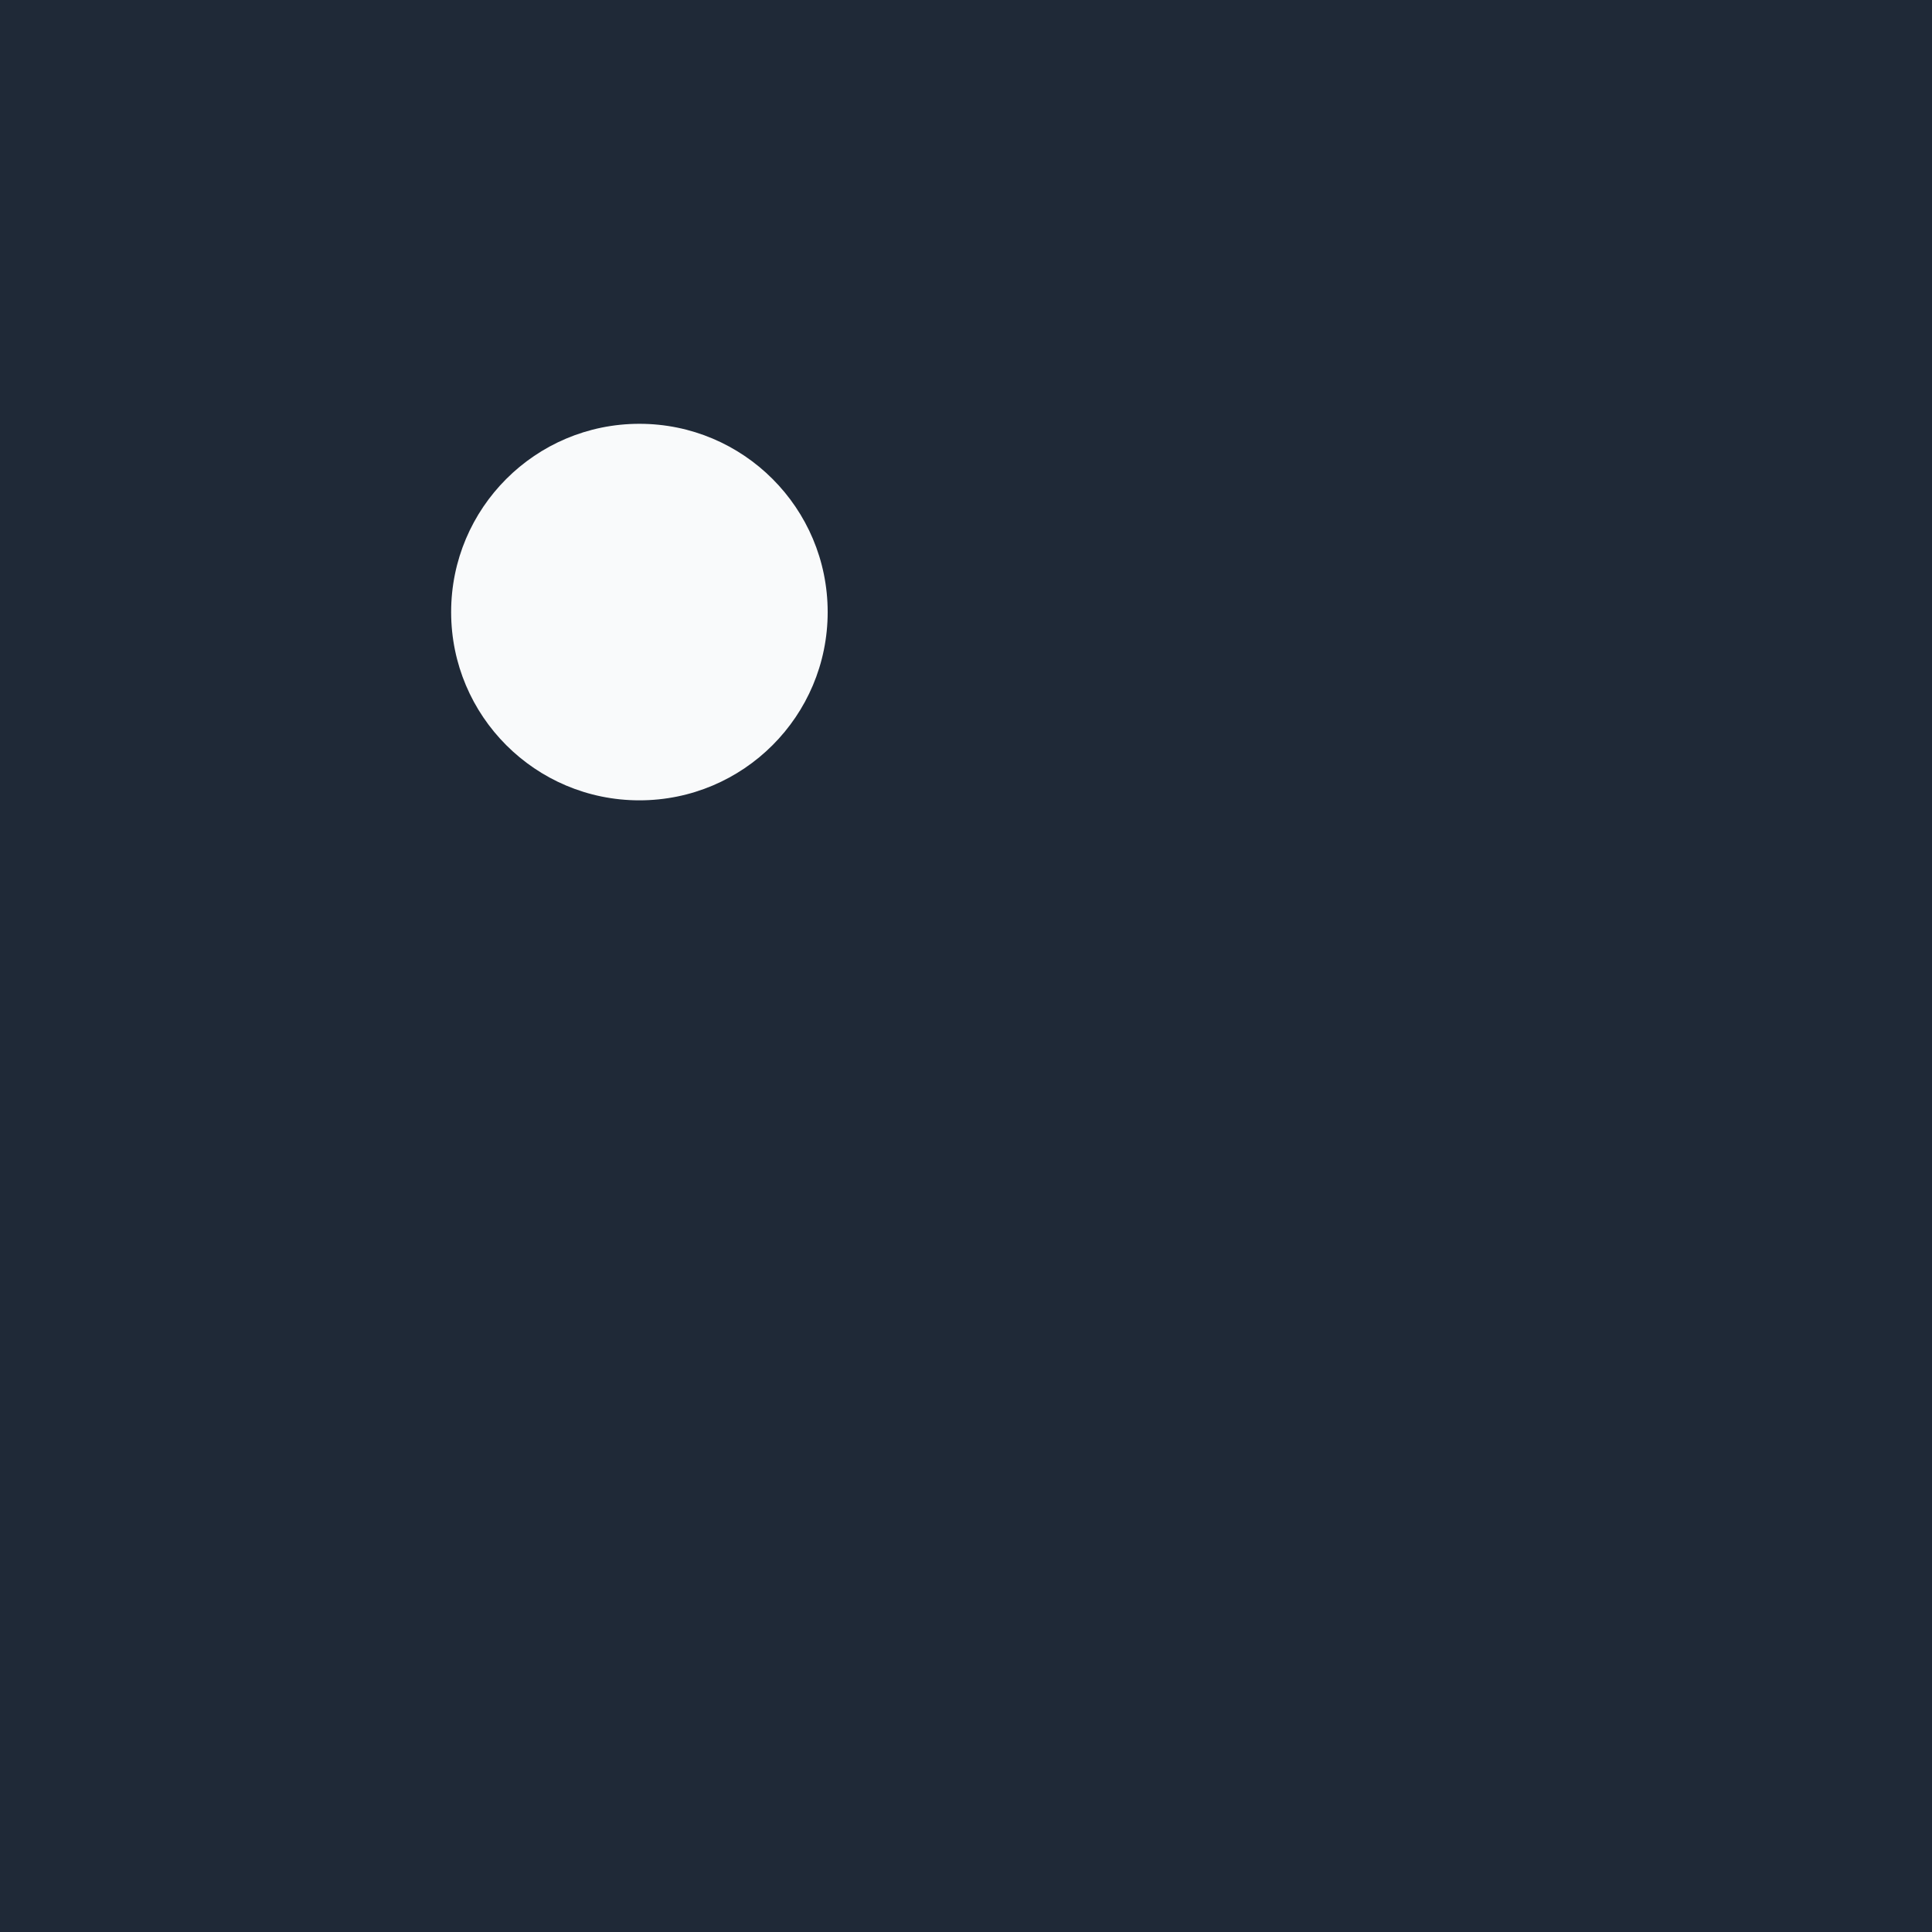 <svg xmlns="http://www.w3.org/2000/svg" xml:space="preserve" stroke-miterlimit="10" style="fill-rule:nonzero;clip-rule:evenodd;stroke-linecap:round;stroke-linejoin:round" viewBox="0 0 1024 1024"><rect x="0" y="0" width="1024" height="1024" fill="#808080" stroke="none"/><clipPath id="a"><path d="M0 0h1024v1024H0z"/></clipPath><g clip-path="url(#a)"><path fill="#1f2937" d="M-405.61-431.539H1461.6V1435.67H-405.61z"/><path fill="#f9fafb" d="M239.113 324.409c0-55.11 44.675-99.786 99.785-99.786s99.785 44.676 99.785 99.786-44.675 99.785-99.785 99.785-99.785-44.676-99.785-99.785"/></g></svg>
